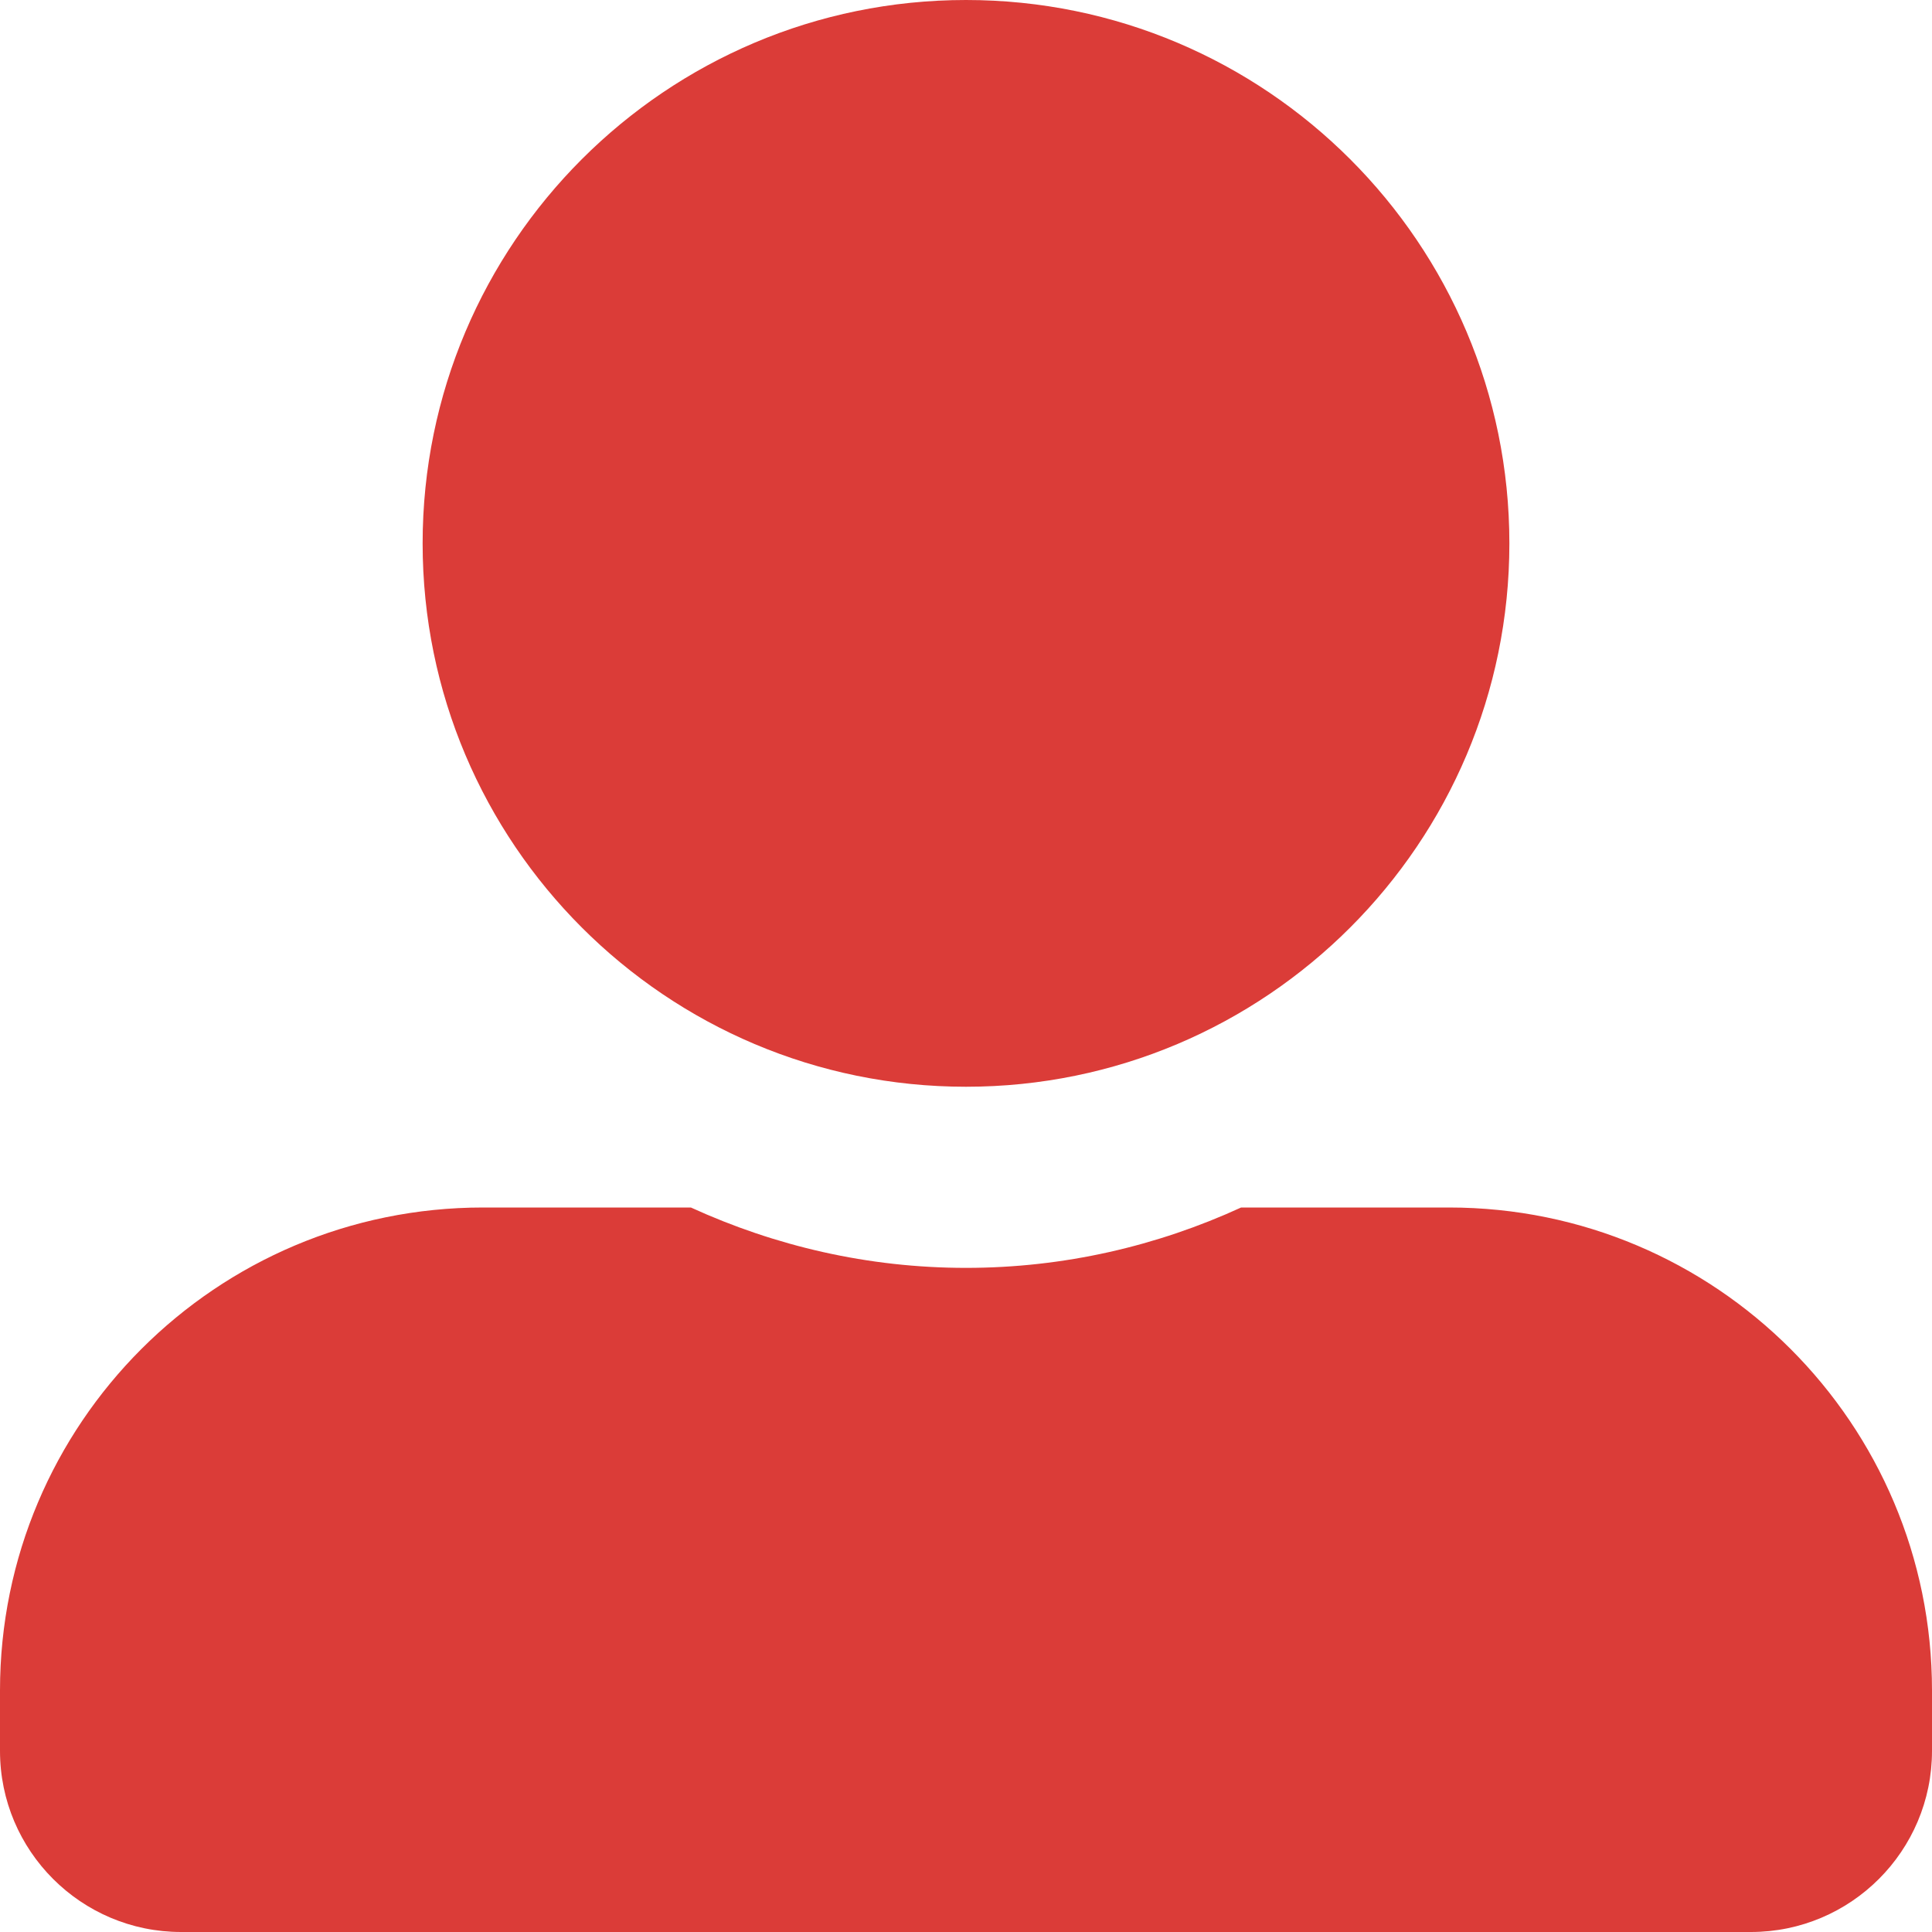 <svg width="20" height="20" viewBox="0 0 20 20" fill="none" xmlns="http://www.w3.org/2000/svg">
<path d="M10 11.25C13.105 11.25 15.625 8.73 15.625 5.625C15.625 2.52 13.105 0 10 0C6.895 0 4.375 2.52 4.375 5.625C4.375 8.73 6.895 11.25 10 11.25ZM15 12.5H12.848C11.98 12.898 11.016 13.125 10 13.125C8.984 13.125 8.023 12.898 7.152 12.5H5C2.238 12.5 0 14.738 0 17.5V18.125C0 19.16 0.84 20 1.875 20H18.125C19.16 20 20 19.16 20 18.125V17.5C20 14.738 17.762 12.5 15 12.5Z" fill="#DB3C38"/>
</svg>
